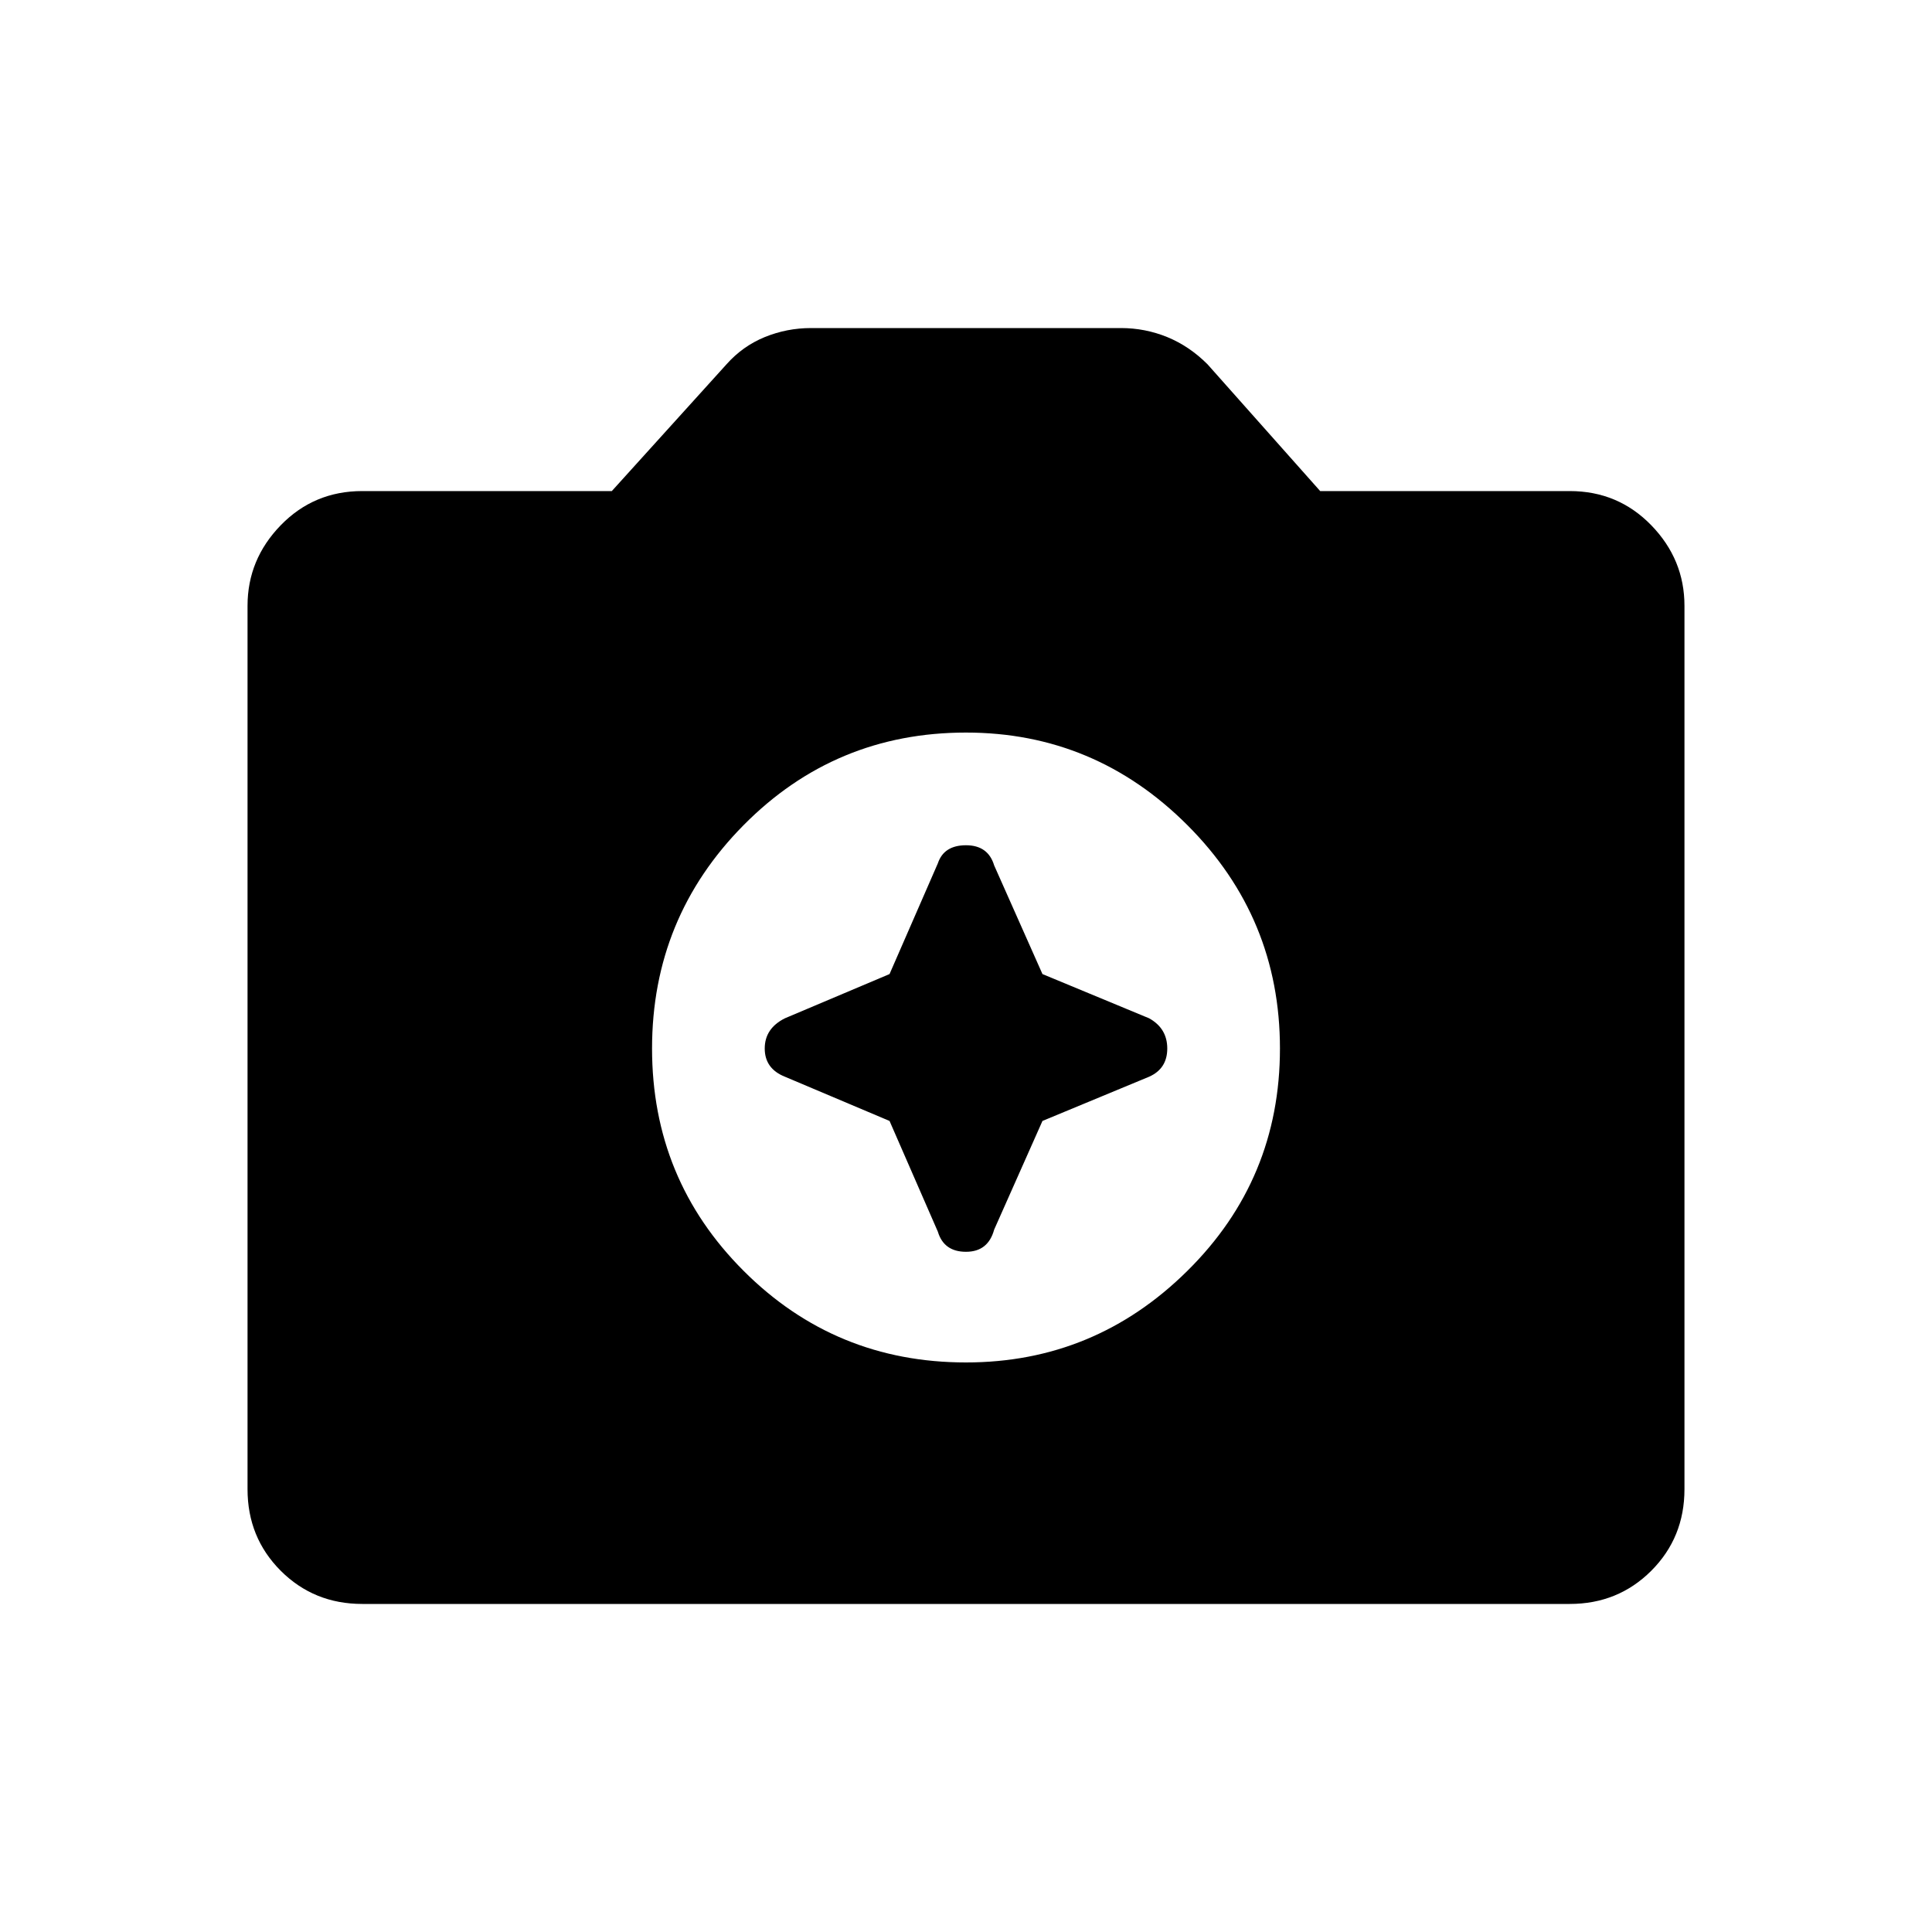 <svg xmlns="http://www.w3.org/2000/svg" height="40" width="40"><path d="M20 28.208Q22.667 28.208 24.583 26.312Q26.5 24.417 26.5 21.708Q26.5 19 24.583 17.083Q22.667 15.167 20 15.167Q17.292 15.167 15.396 17.083Q13.5 19 13.5 21.708Q13.5 24.417 15.396 26.312Q17.292 28.208 20 28.208ZM18.417 20.167 19.417 17.875Q19.542 17.5 20 17.5Q20.458 17.5 20.583 17.917L21.583 20.167L23.792 21.083Q24.167 21.292 24.167 21.708Q24.167 22.125 23.792 22.292L21.583 23.208L20.583 25.458Q20.458 25.917 20 25.917Q19.542 25.917 19.417 25.5L18.417 23.208L16.25 22.292Q15.833 22.125 15.833 21.708Q15.833 21.292 16.25 21.083ZM7.5 33.208Q6.5 33.208 5.812 32.521Q5.125 31.833 5.125 30.833V12.542Q5.125 11.583 5.812 10.875Q6.5 10.167 7.5 10.167H12.667L15.042 7.542Q15.375 7.167 15.833 6.979Q16.292 6.792 16.792 6.792H23.208Q23.708 6.792 24.167 6.979Q24.625 7.167 25 7.542L27.333 10.167H32.5Q33.5 10.167 34.188 10.875Q34.875 11.583 34.875 12.542V30.833Q34.875 31.833 34.188 32.521Q33.5 33.208 32.5 33.208Z"/></svg>